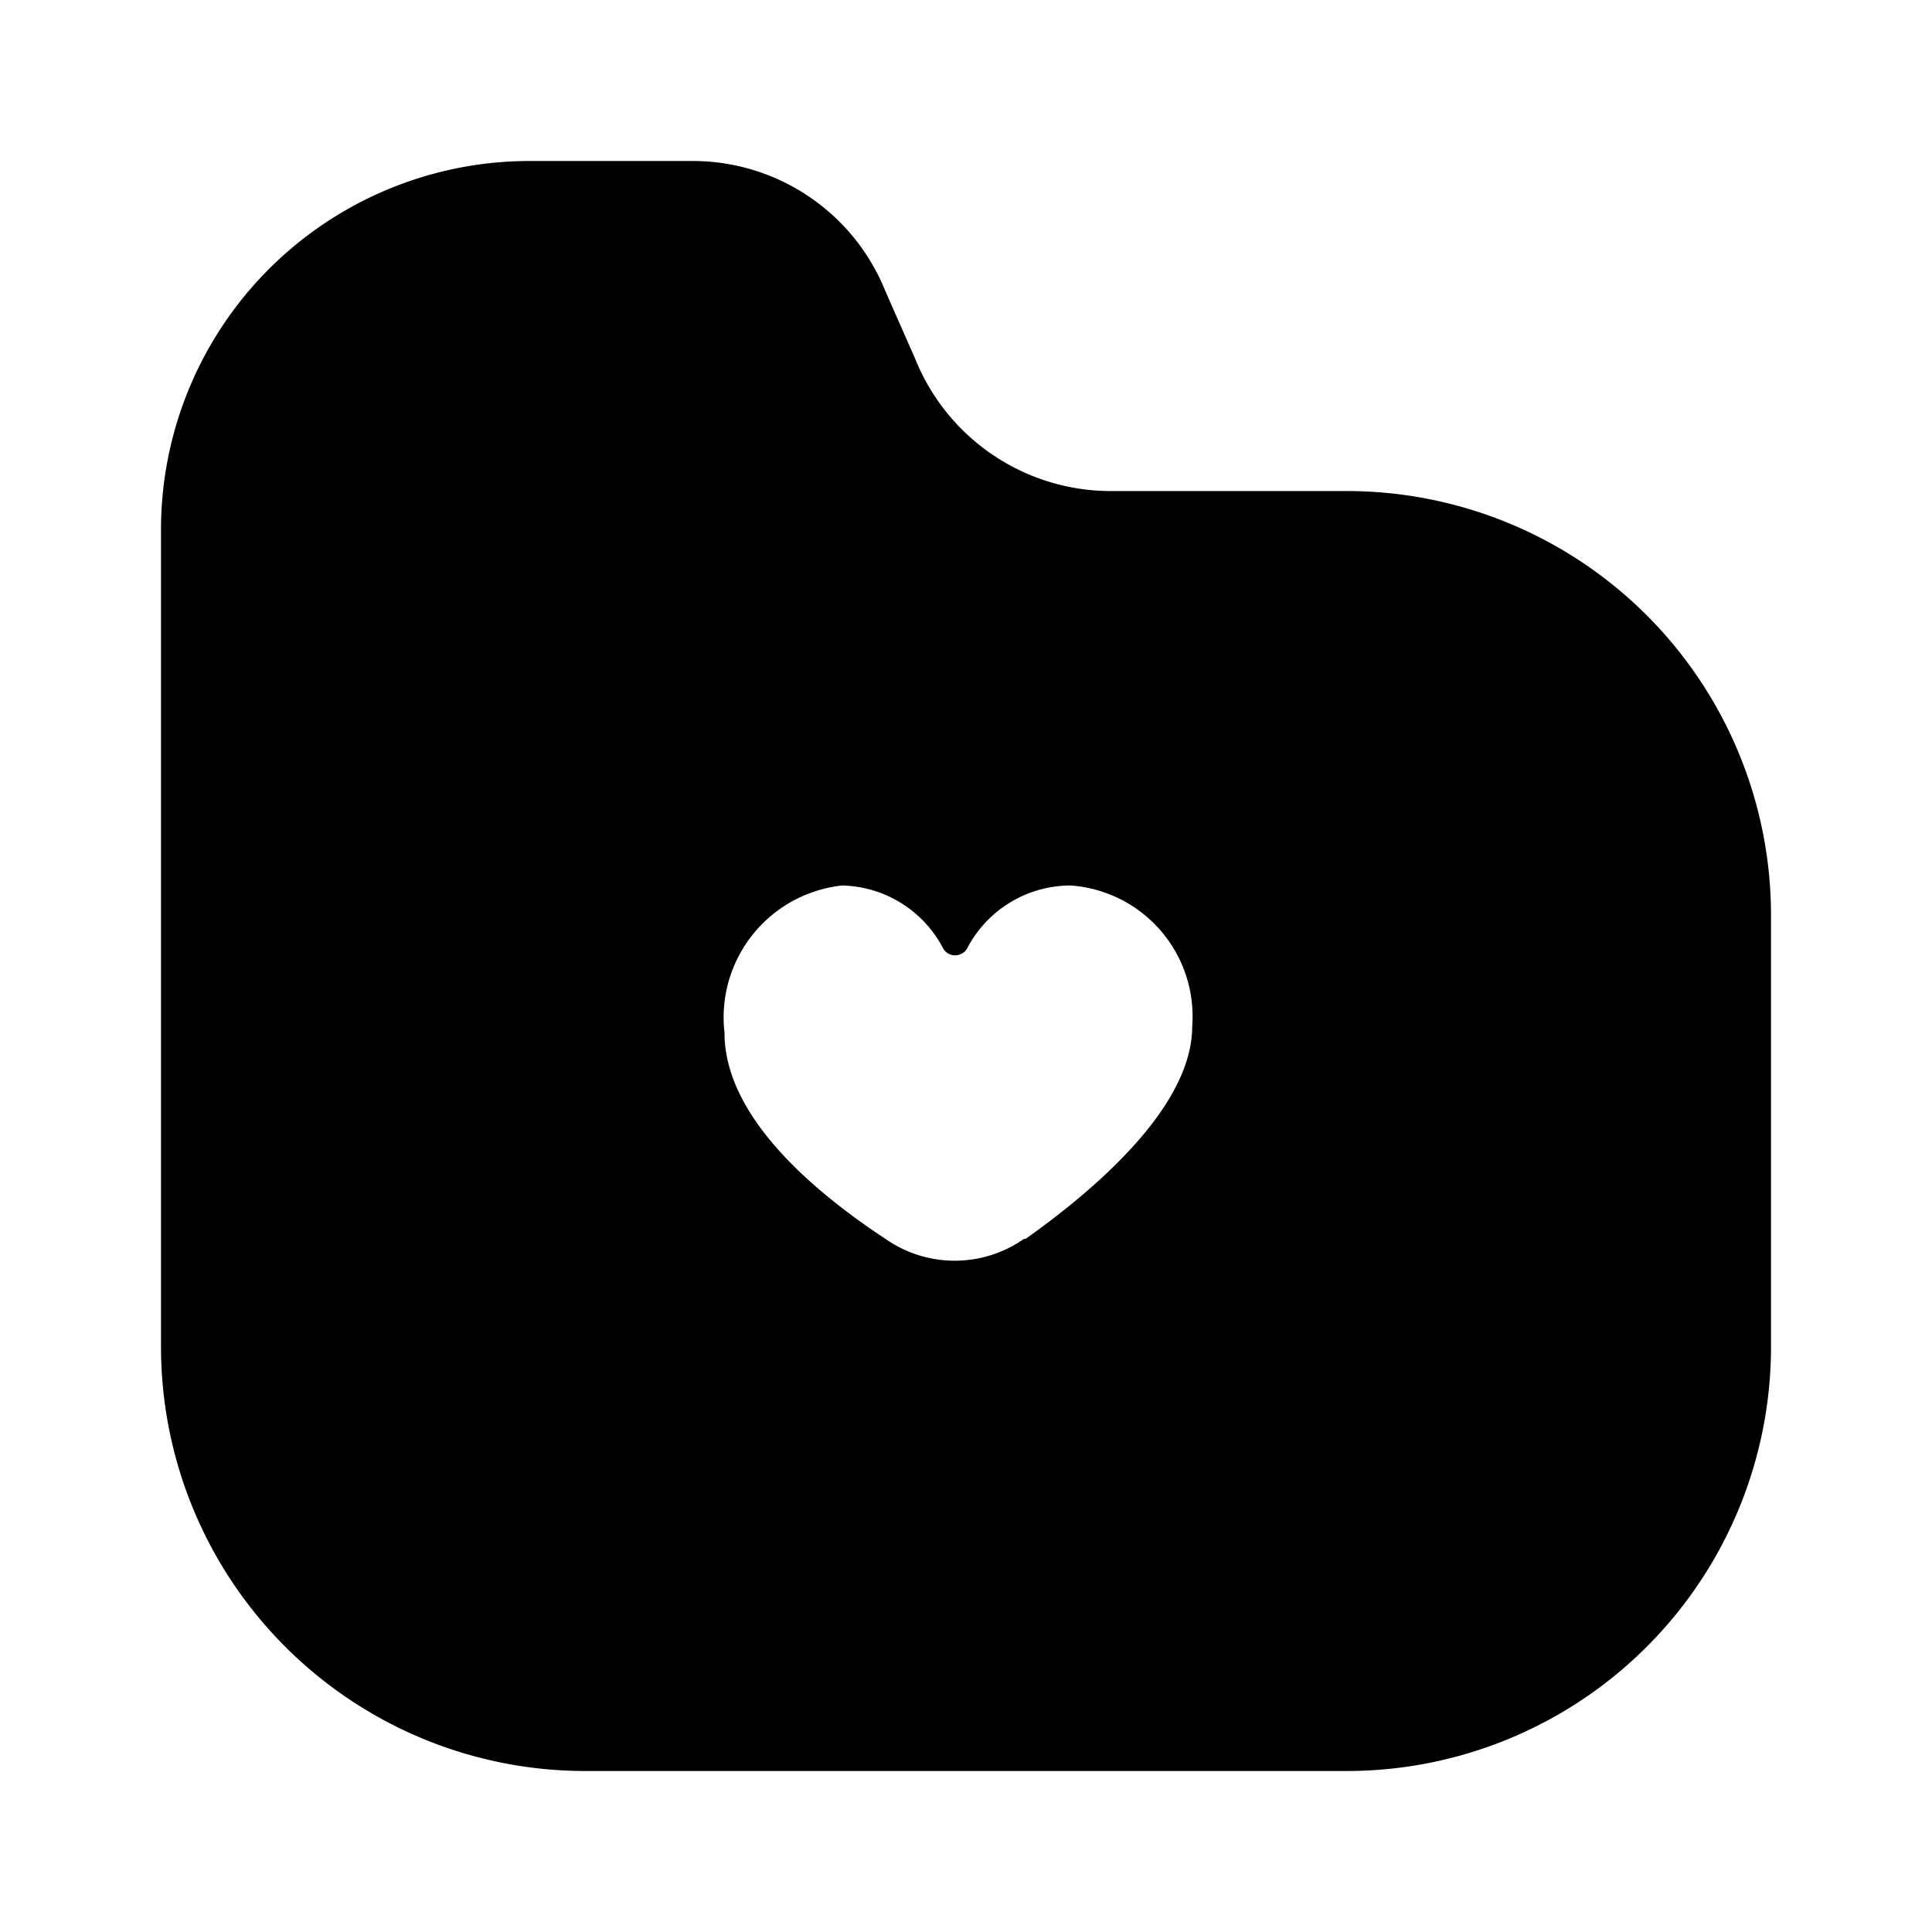 <svg xmlns="http://www.w3.org/2000/svg" viewBox="0 0 24 24"><g id="files-folders"><path id="like-folder" d="M16.72,6.1H13.79a2.62,2.62,0,0,1-2.42-1.64L11,3.62A2.58,2.58,0,0,0,8.59,2h-2A4.58,4.58,0,0,0,2,6.57H2V16.73A5.27,5.27,0,0,0,7.28,22h9.44A5.27,5.27,0,0,0,22,16.73V11.38A5.27,5.27,0,0,0,16.72,6.1Zm-4,9.29a1.5,1.5,0,0,1-1.72,0c-.85-.56-2-1.5-2-2.56A1.65,1.65,0,0,1,10.46,11h0a1.45,1.45,0,0,1,1.25.77.17.17,0,0,0,.23.08.16.16,0,0,0,.08-.08A1.45,1.45,0,0,1,13.3,11a1.63,1.63,0,0,1,1.51,1.75C14.81,13.75,13.6,14.78,12.74,15.39Z"/></g></svg>
